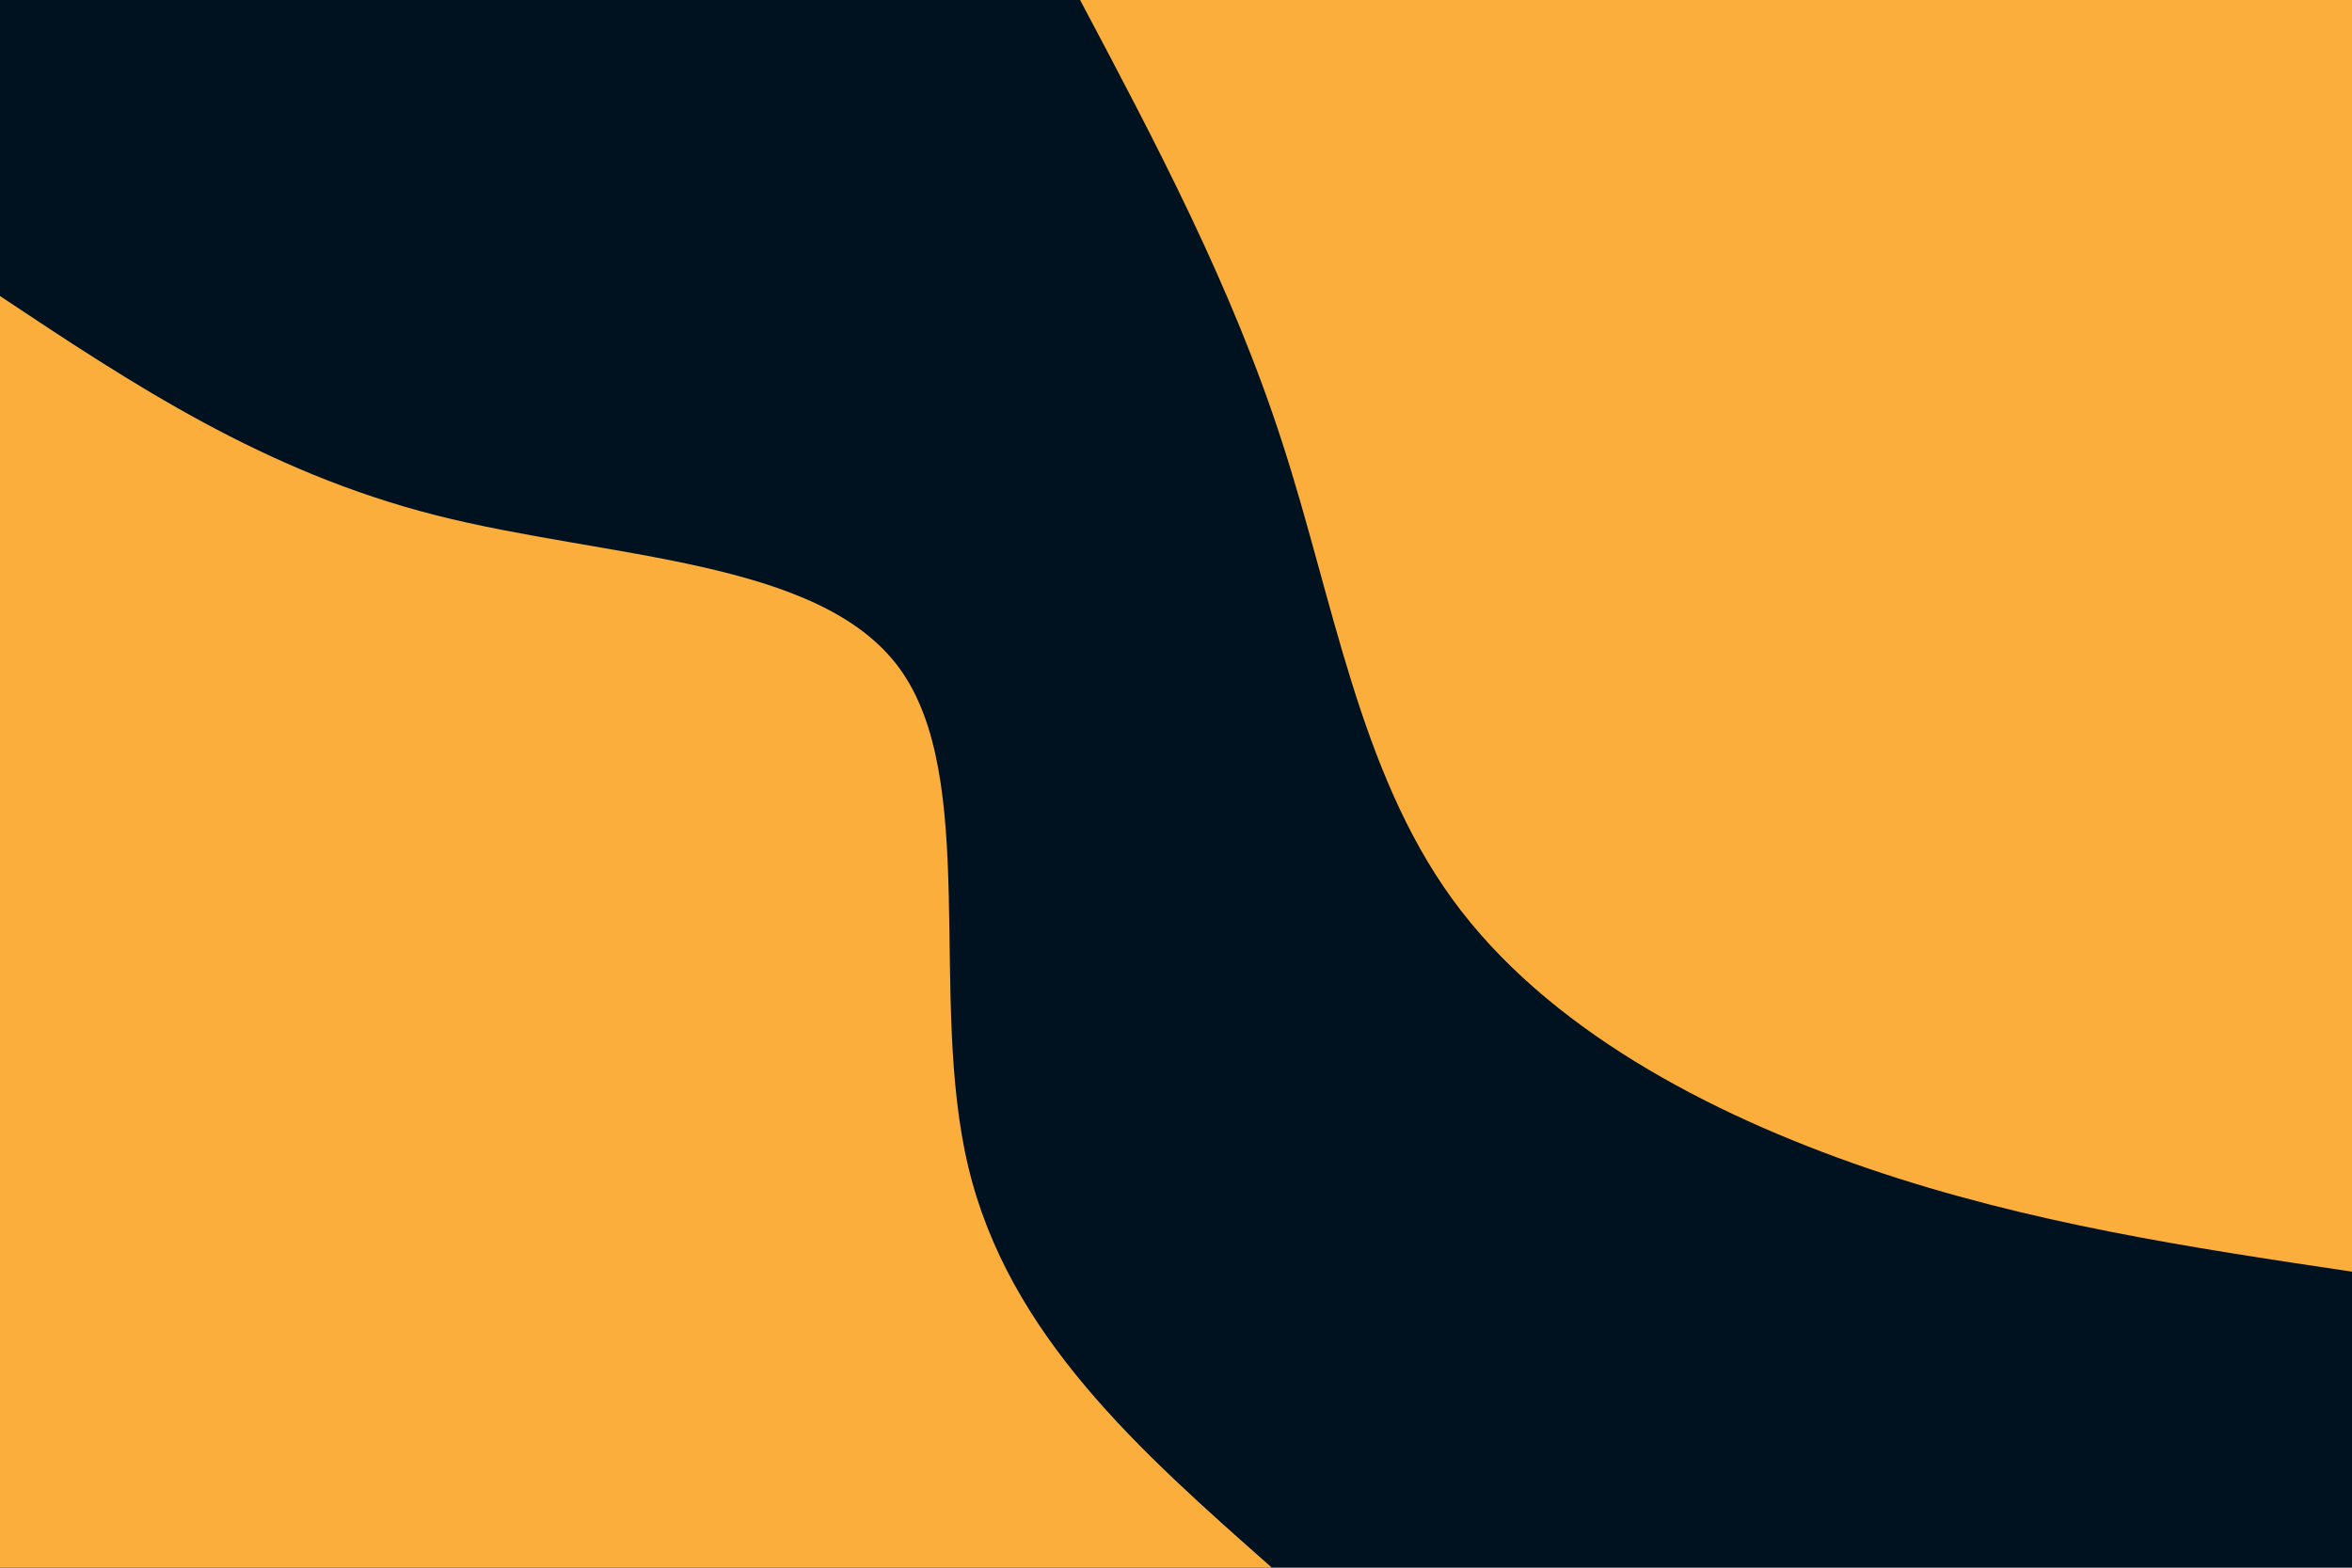 <svg id="visual" viewBox="0 0 900 600" width="900" height="600" xmlns="http://www.w3.org/2000/svg" xmlns:xlink="http://www.w3.org/1999/xlink" version="1.1"><rect x="0" y="0" width="900" height="600" fill="#001220"></rect><defs><linearGradient id="grad1_0" x1="33.3%" y1="0%" x2="100%" y2="100%"><stop offset="20%" stop-color="#001220" stop-opacity="1"></stop><stop offset="80%" stop-color="#001220" stop-opacity="1"></stop></linearGradient></defs><defs><linearGradient id="grad2_0" x1="0%" y1="0%" x2="66.7%" y2="100%"><stop offset="20%" stop-color="#001220" stop-opacity="1"></stop><stop offset="80%" stop-color="#001220" stop-opacity="1"></stop></linearGradient></defs><g transform="translate(900, 0)"><path d="M0 486.7C-61.8 477.5 -123.6 468.2 -185.2 447.2C-246.9 426.1 -308.5 393.3 -344.2 344.2C-379.9 295.1 -389.8 229.6 -409.3 169.5C-428.7 109.4 -457.7 54.7 -486.7 0L0 0Z" fill="#FBAE3C"></path></g><g transform="translate(0, 600)"><path d="M0 -486.7C50.5 -453.1 101.1 -419.5 166.8 -402.8C232.6 -386.1 313.6 -386.2 344.2 -344.2C374.8 -302.1 355.1 -217.9 370.5 -153.5C385.8 -89.1 436.3 -44.5 486.7 0L0 0Z" fill="#FBAE3C"></path></g></svg>